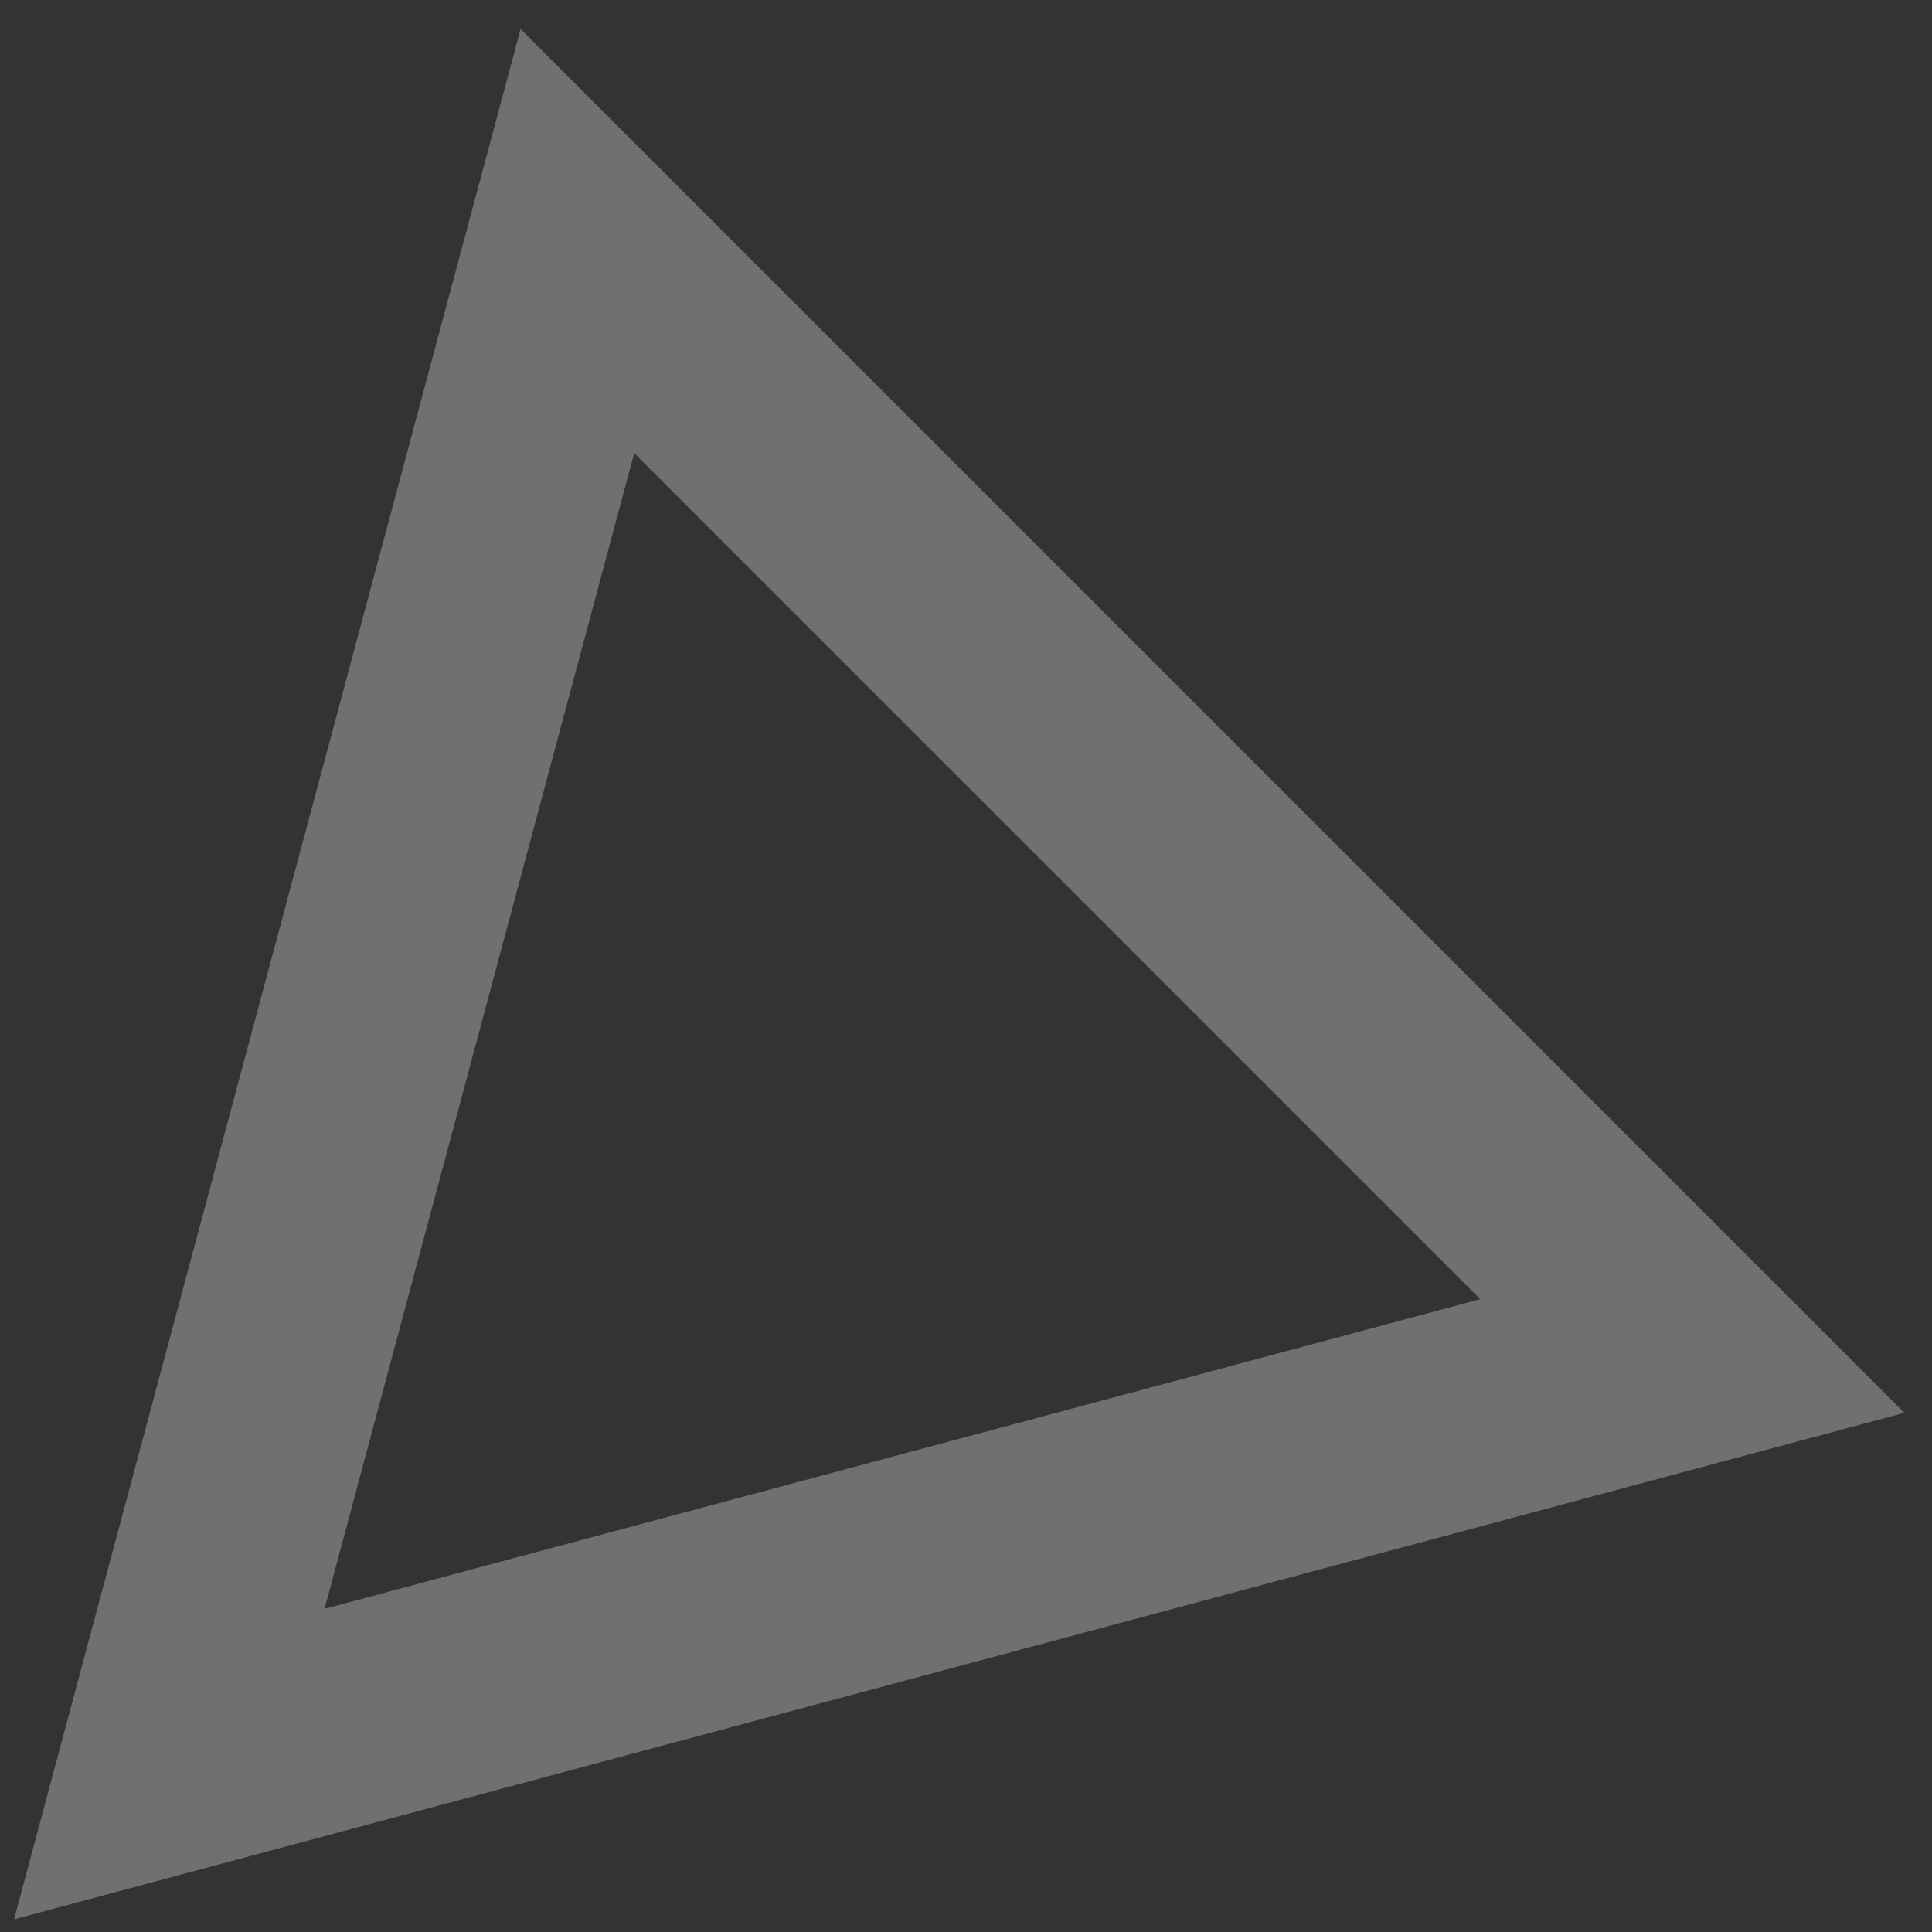 <svg width="44" height="44" viewBox="0 0 44 44" fill="none" xmlns="http://www.w3.org/2000/svg">
<rect x="0" y="0" width="44" height="44" fill="#333333" stroke="none"/>
<path d="M3.856 40.176L13.15 5.49L38.542 30.882L3.856 40.176Z" stroke="white" stroke-opacity="0.3" stroke-width="5"/>
</svg>
